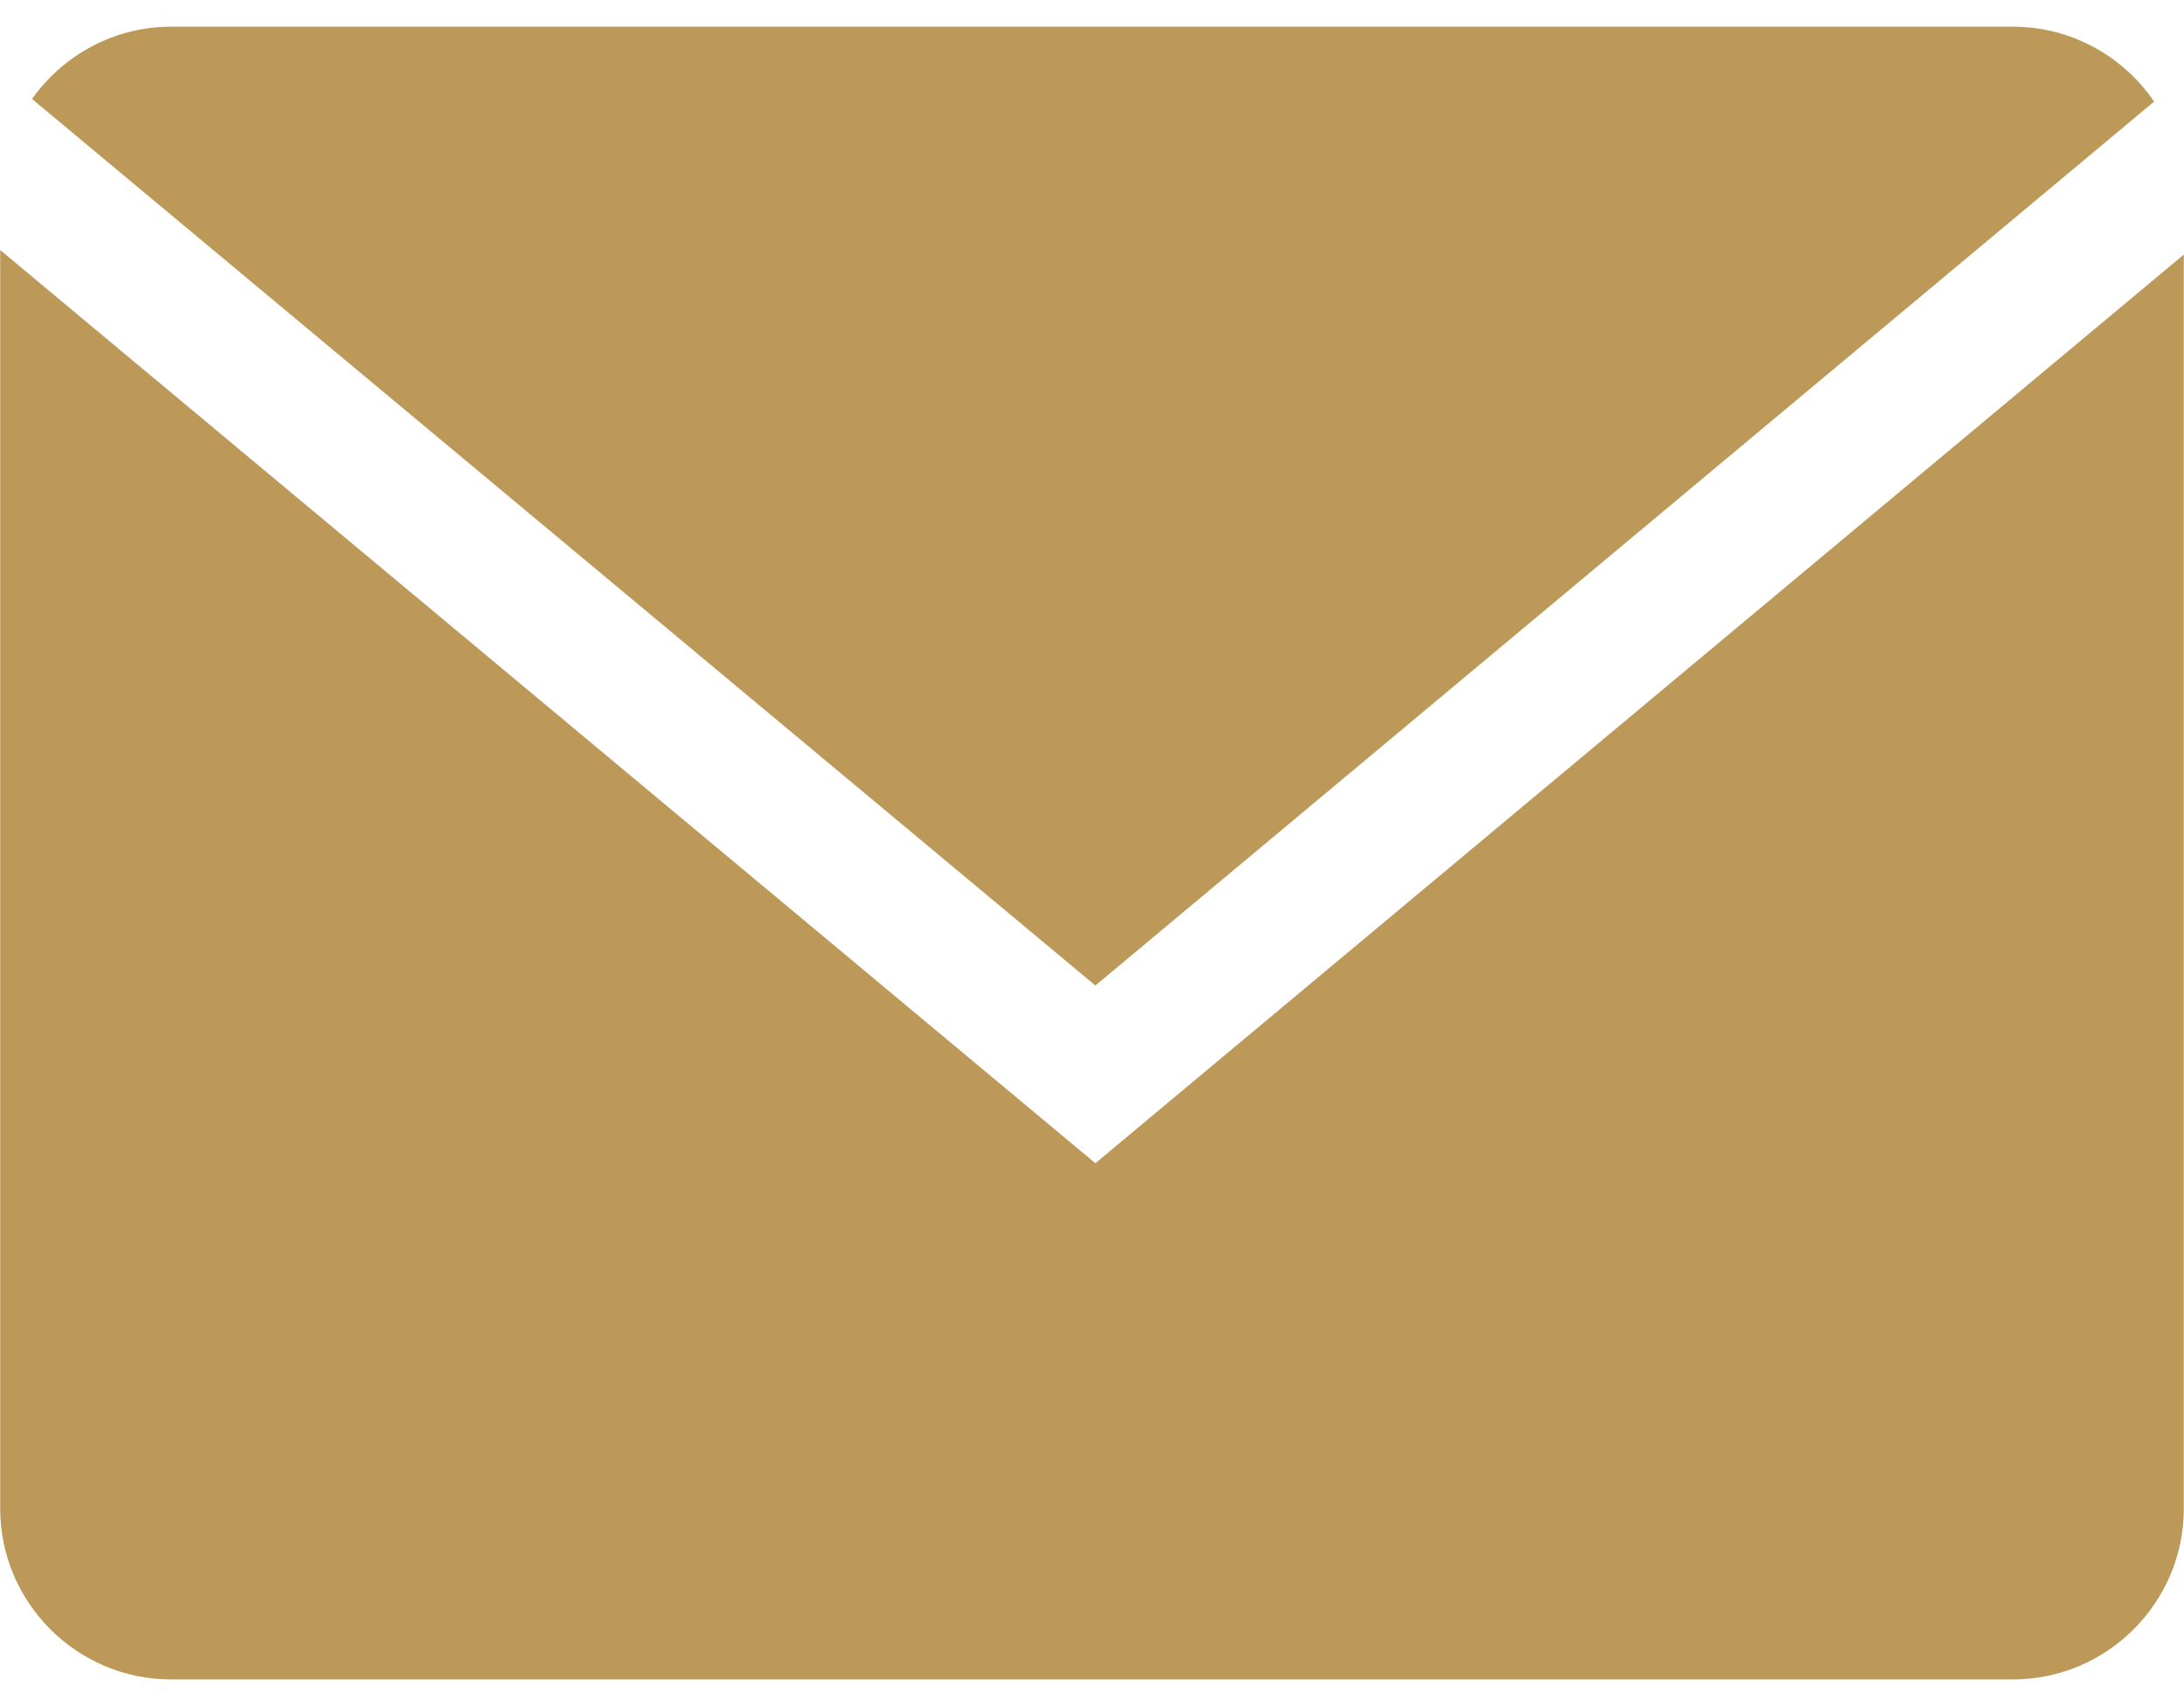 <svg width="64" height="50" viewBox="0 0 64 50" fill="none" xmlns="http://www.w3.org/2000/svg">
<path d="M63.124 2.977C62.222 1.656 60.706 0.783 58.993 0.783H5.005C3.329 0.783 1.847 1.625 0.938 2.9L32.099 28.882L63.124 2.977Z" fill="#BC9958"/>
<path d="M0.006 7.328V44.217C0.006 46.967 2.256 49.217 5.006 49.217H58.994C61.744 49.217 63.994 46.967 63.994 44.217V7.461L32.099 34.09L0.006 7.328Z" fill="#BC9958"/>
</svg>
